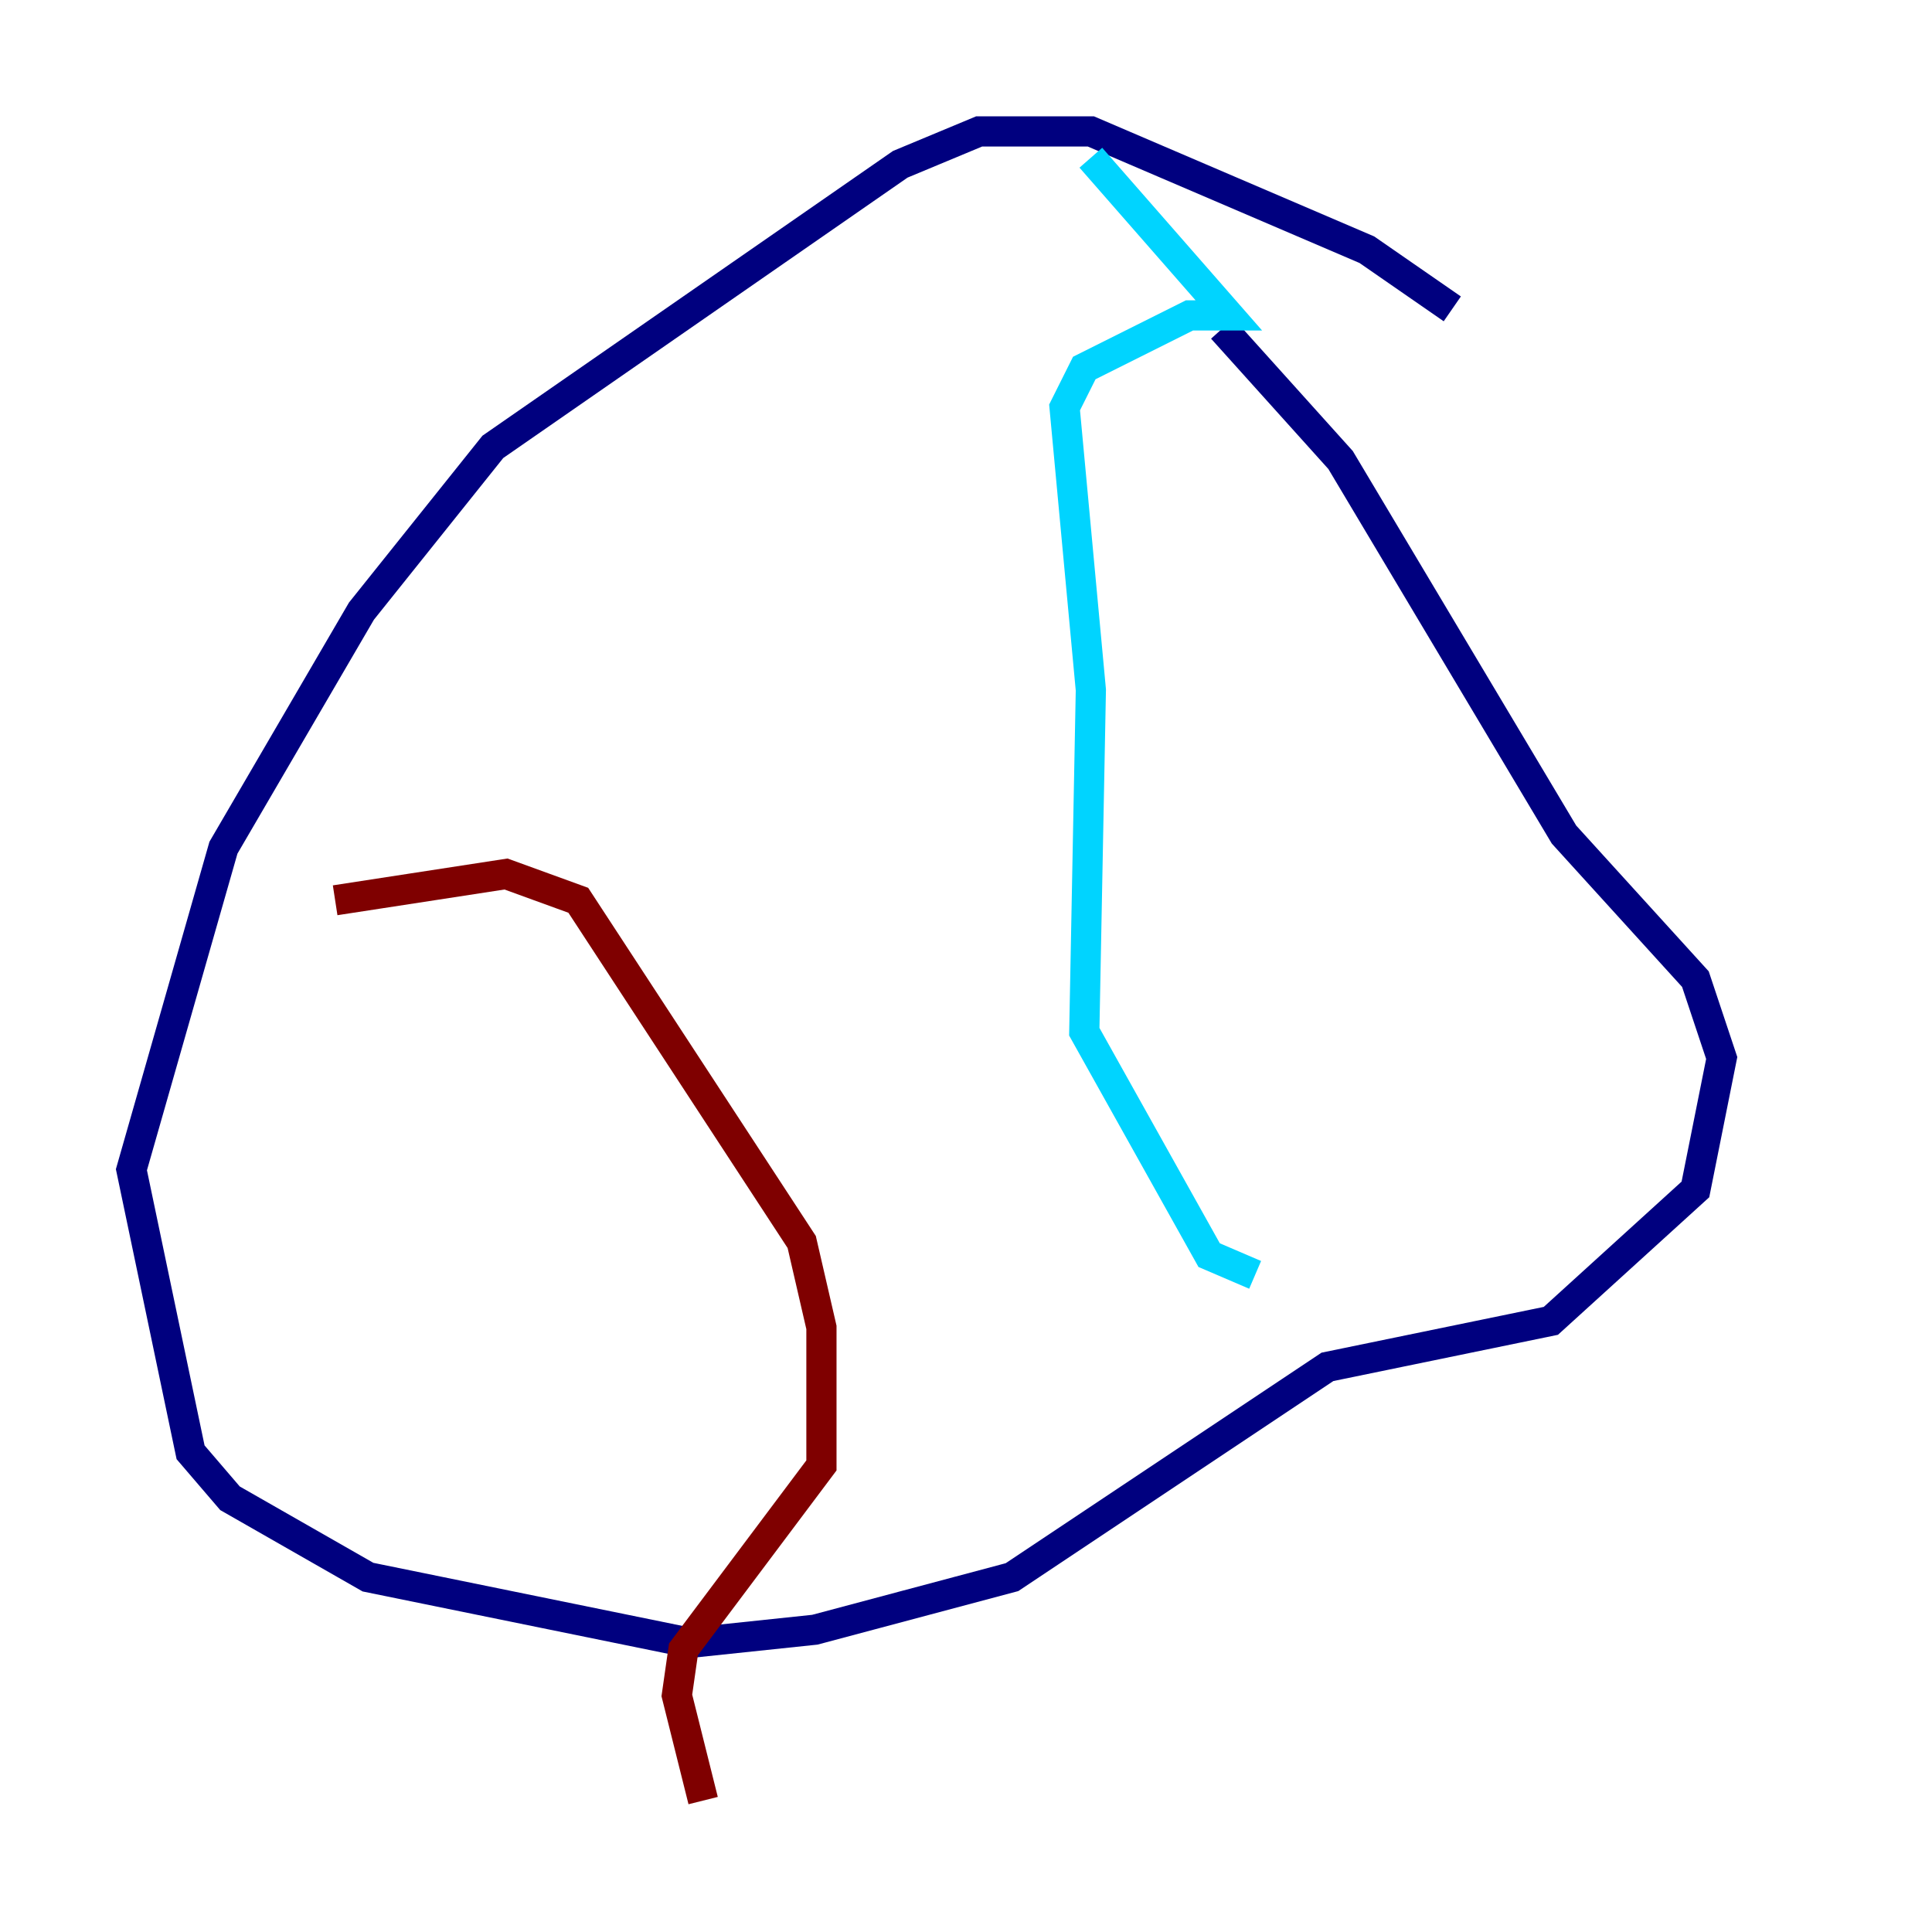 <?xml version="1.0" encoding="utf-8" ?>
<svg baseProfile="tiny" height="128" version="1.2" viewBox="0,0,128,128" width="128" xmlns="http://www.w3.org/2000/svg" xmlns:ev="http://www.w3.org/2001/xml-events" xmlns:xlink="http://www.w3.org/1999/xlink"><defs /><polyline fill="none" points="96.218,20.463 90.558,16.544 72.272,8.707 64.871,8.707 59.646,10.884 32.653,29.605 23.946,40.49 14.803,56.163 8.707,77.497 12.626,96.218 15.238,99.265 24.381,104.49 45.714,108.844 53.986,107.973 67.048,104.49 87.946,90.558 102.748,87.51 112.326,78.803 114.068,70.095 112.326,64.871 103.619,55.292 88.816,30.476 80.98,21.769" stroke="#00007f" stroke-width="2" /><polyline fill="none" points="72.272,10.449 81.415,20.898 78.803,20.898 71.837,24.381 70.531,26.993 72.272,45.714 71.837,68.354 80.109,83.156 83.156,84.463" stroke="#00d4ff" stroke-width="2" /><polyline fill="none" points="105.361,89.687 105.361,89.687" stroke="#ffe500" stroke-width="2" /><polyline fill="none" points="22.204,59.646 33.524,57.905 38.313,59.646 53.116,82.286 54.422,87.946 54.422,97.088 45.279,109.279 44.843,112.326 46.585,119.293" stroke="#7f0000" stroke-width="2" /></svg>